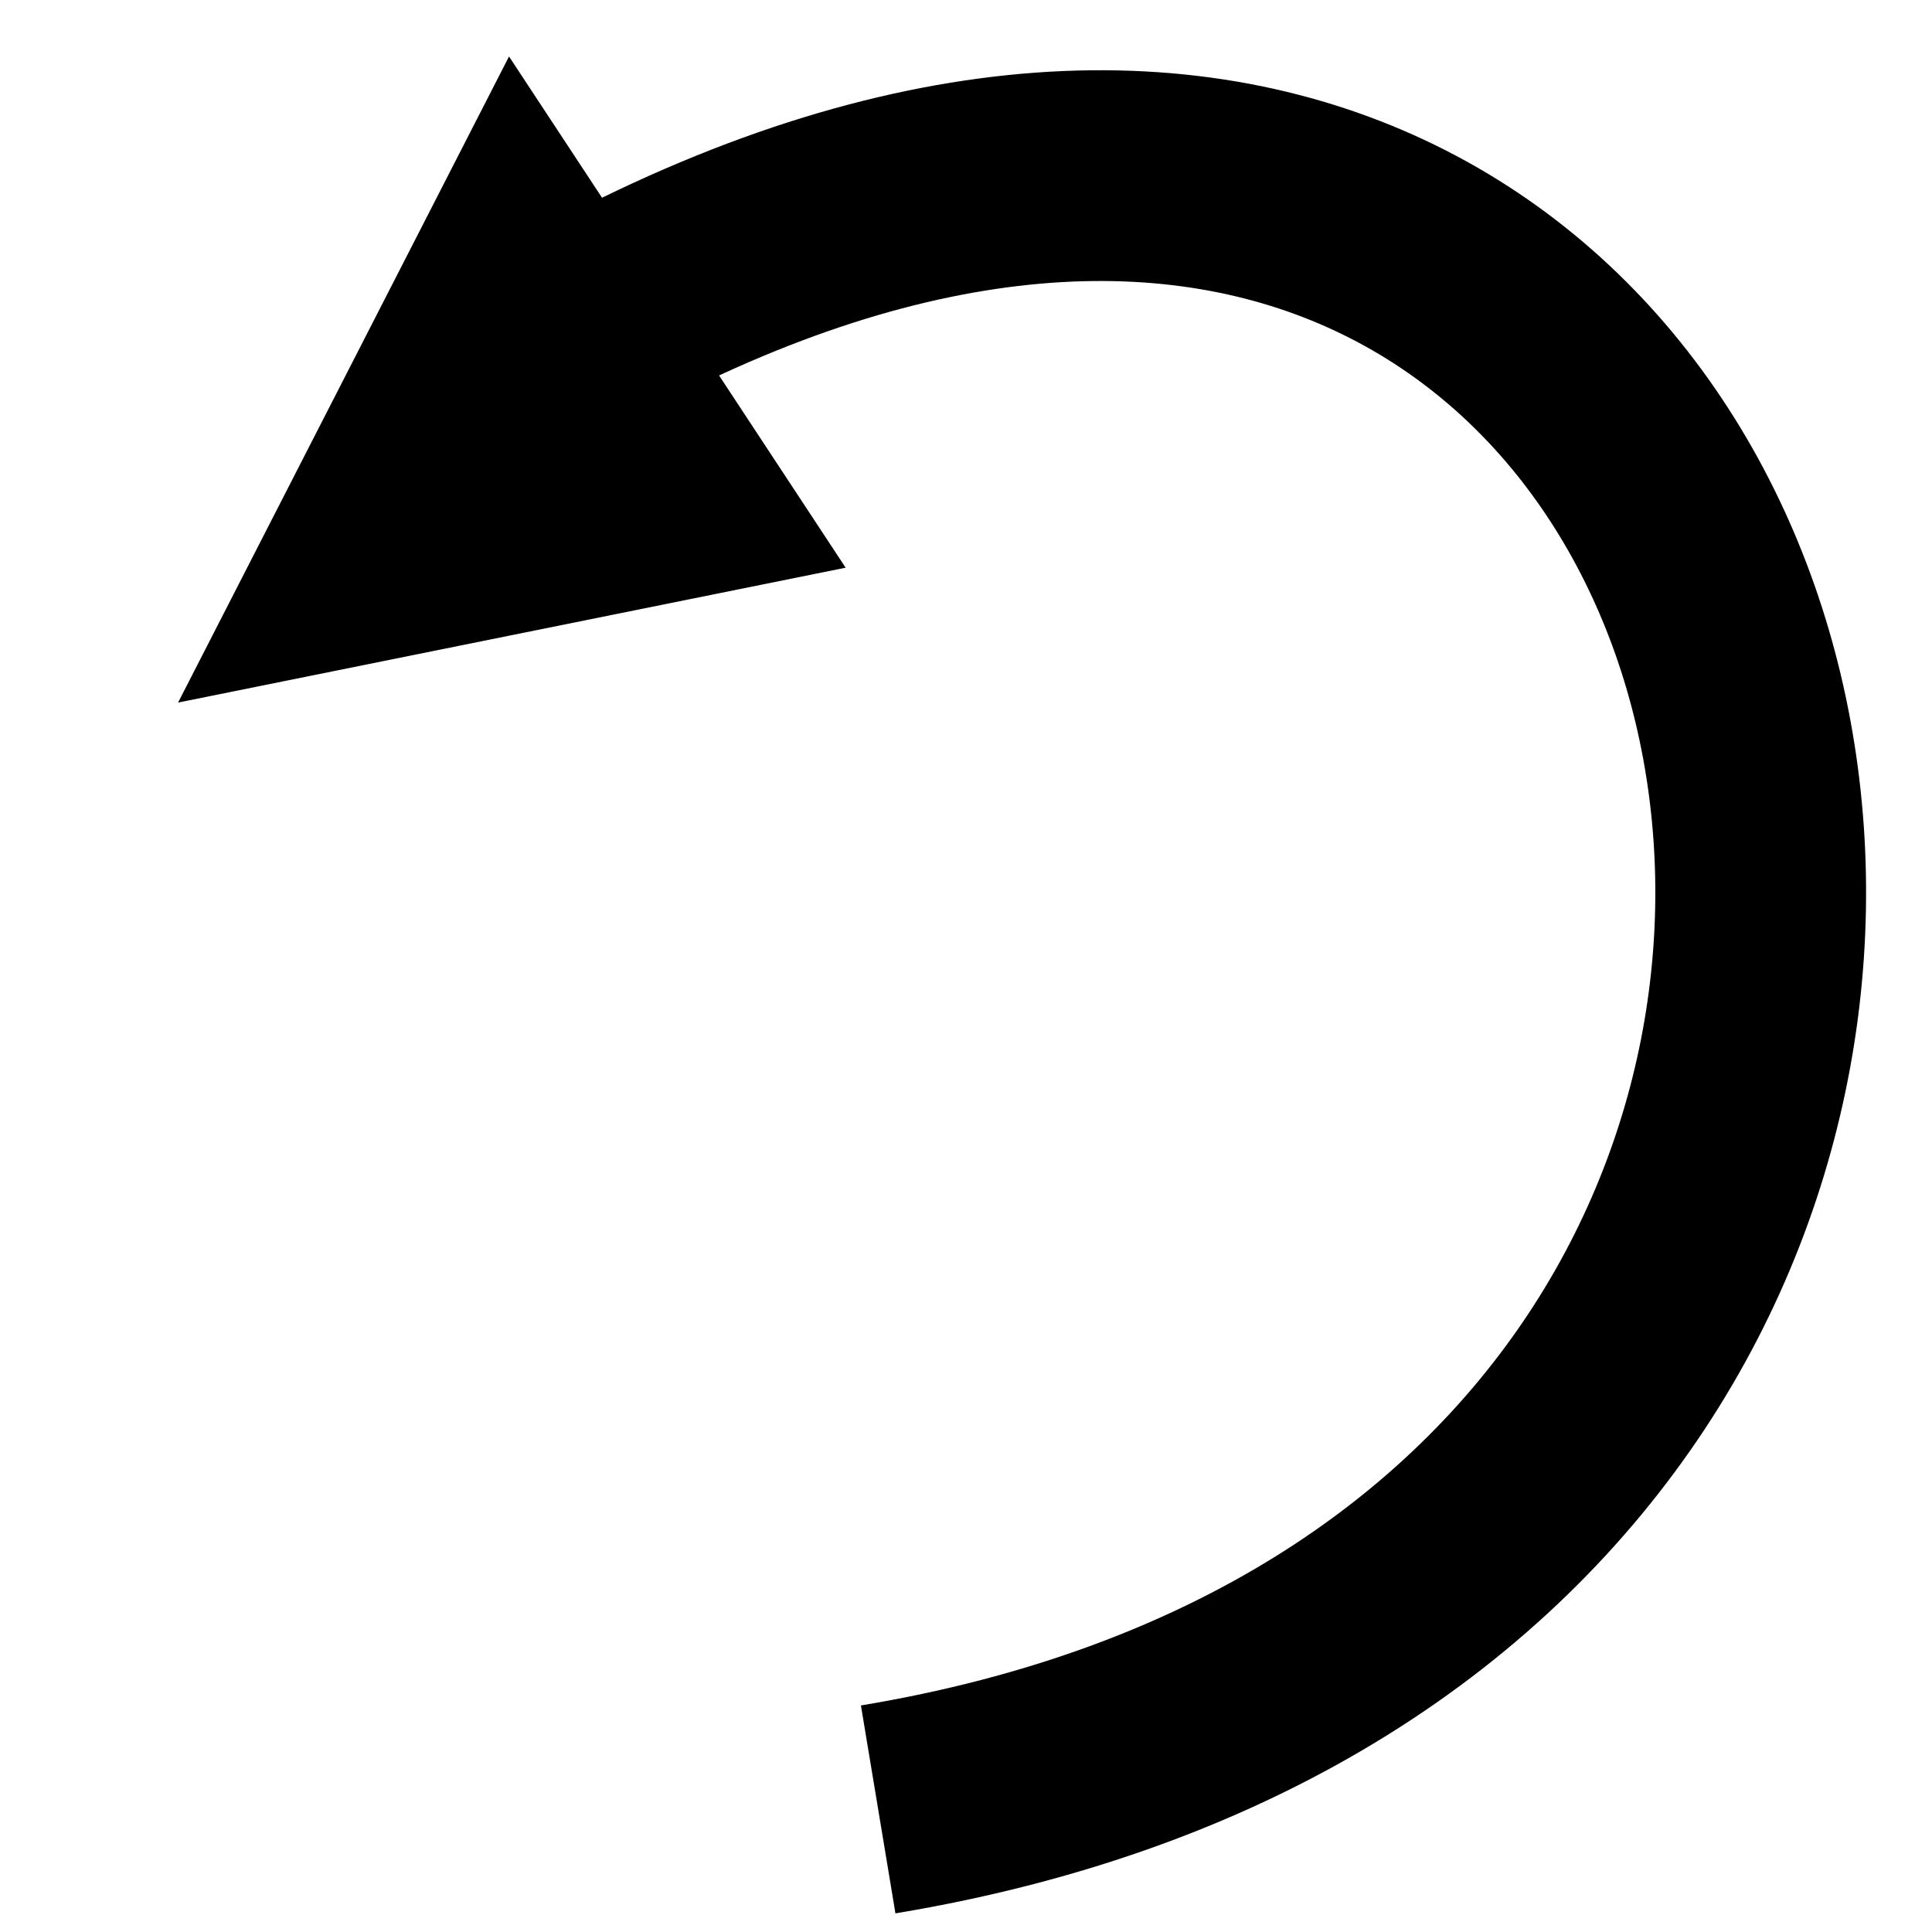 <?xml version="1.0" encoding="utf-8"?>
<svg viewBox="0 0 110 110" xmlns="http://www.w3.org/2000/svg" xmlns:bx="https://boxy-svg.com">
  <defs>
    <bx:grid x="0" y="0" width="10" height="10"/>
  </defs>
  <path style="fill: none; stroke-width: 12px; stroke: rgb(0, 0, 0);" d="M 50 103.02 C 132.021 89.407 105.22 -24.439 30 20.398"/>
  <path d="M 105.22 75.99 L 124.612 108.322 L 85.828 108.322 L 105.22 75.99 Z" style="" transform="matrix(0.98, -0.198, 0.005, 1.019, -74.514, -53.385)" bx:shape="triangle 85.828 75.99 38.784 32.332 0.5 0 1@9ec9f49a"/>
</svg>